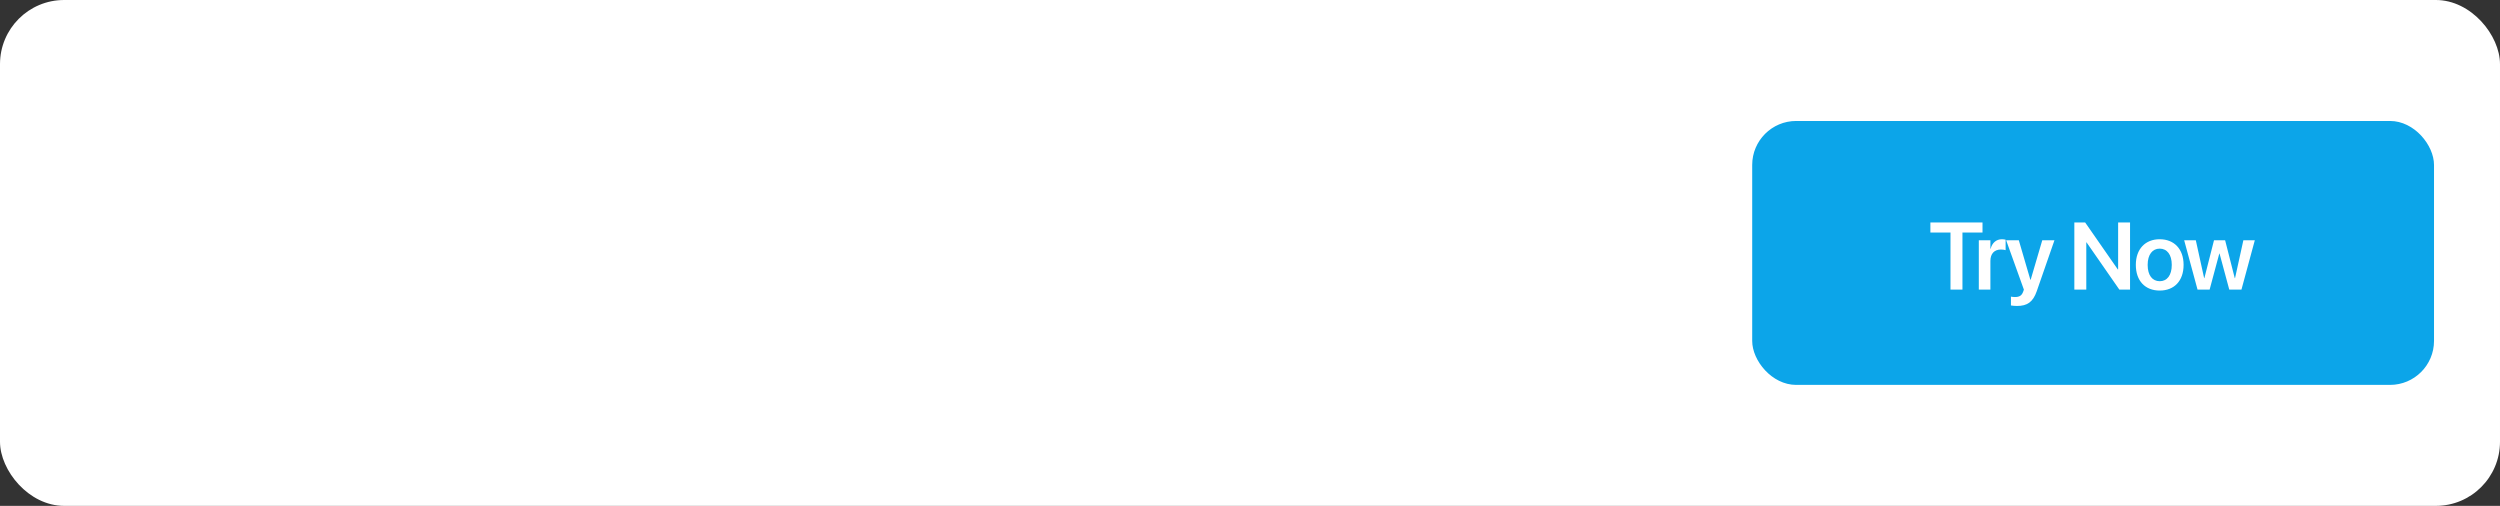 <svg width="341" height="69" viewBox="0 0 341 69" fill="none" xmlns="http://www.w3.org/2000/svg">
<rect x="0" y="0" width="341" height="69" fill="#333333" stroke="none"/>
<rect width="341" height="69" rx="8.75" fill="white"/>
<path d="M12.63 29.5H10.318L10.907 26.45H8.991L9.413 24.227H11.338L11.786 21.915H9.817L10.239 19.709H12.217L12.779 16.817H15.091L14.528 19.709H16.506L17.068 16.817H19.389L18.826 19.709H20.821L20.408 21.915H18.404L17.956 24.227H19.995L19.573 26.45H17.525L16.928 29.5H14.607L15.196 26.45H13.219L12.63 29.5ZM13.474 24.367H15.741L16.251 21.774H13.983L13.474 24.367ZM24.236 29.5V19.648H24.175L21.002 21.774V19.015L24.228 16.817H27.444V29.5H24.236ZM35.593 29.5V19.41H32.095V16.817H42.308V19.41H38.81V29.5H35.593ZM45.609 29.702C42.576 29.702 40.713 27.874 40.713 24.719V24.701C40.713 21.599 42.638 19.727 45.609 19.727C48.588 19.727 50.504 21.581 50.504 24.701V24.719C50.504 27.883 48.623 29.702 45.609 29.702ZM45.617 27.338C46.681 27.338 47.349 26.398 47.349 24.719V24.701C47.349 23.049 46.663 22.091 45.609 22.091C44.554 22.091 43.877 23.049 43.877 24.701V24.719C43.877 26.406 44.536 27.338 45.617 27.338ZM55.774 29.702C52.741 29.702 50.878 27.874 50.878 24.719V24.701C50.878 21.599 52.803 19.727 55.774 19.727C58.753 19.727 60.669 21.581 60.669 24.701V24.719C60.669 27.883 58.788 29.702 55.774 29.702ZM55.782 27.338C56.846 27.338 57.514 26.398 57.514 24.719V24.701C57.514 23.049 56.828 22.091 55.774 22.091C54.719 22.091 54.042 23.049 54.042 24.701V24.719C54.042 26.406 54.701 27.338 55.782 27.338ZM61.386 29.5V16.817H64.506V29.5H61.386ZM72.22 29.5V22.214H70.946V19.929H72.22V19.375C72.22 17.485 73.134 16.615 75.639 16.615C76.184 16.615 76.79 16.677 77.133 16.747V18.681C76.957 18.645 76.711 18.637 76.474 18.637C75.613 18.637 75.252 18.962 75.252 19.516V19.929H77.116V22.214H75.34V29.5H72.22ZM81.867 29.702C78.834 29.702 76.971 27.874 76.971 24.719V24.701C76.971 21.599 78.896 19.727 81.867 19.727C84.846 19.727 86.762 21.581 86.762 24.701V24.719C86.762 27.883 84.881 29.702 81.867 29.702ZM81.875 27.338C82.939 27.338 83.607 26.398 83.607 24.719V24.701C83.607 23.049 82.921 22.091 81.867 22.091C80.812 22.091 80.135 23.049 80.135 24.701V24.719C80.135 26.406 80.794 27.338 81.875 27.338ZM87.426 29.5V19.929H90.546V21.625H90.608C90.871 20.412 91.627 19.727 92.752 19.727C93.051 19.727 93.324 19.77 93.561 19.85V22.513C93.297 22.407 92.937 22.337 92.568 22.337C91.258 22.337 90.546 23.058 90.546 24.42V29.5H87.426ZM100.084 29.5V19.41H96.585V16.817H106.798V19.41H103.3V29.5H100.084ZM108.245 29.632C106.32 29.632 105.01 28.41 105.01 26.74V26.731C105.01 24.93 106.399 23.919 108.869 23.752L111.048 23.611V23.137C111.048 22.442 110.6 22.012 109.73 22.012C108.895 22.012 108.403 22.398 108.297 22.891L108.28 22.979H105.476L105.485 22.864C105.634 21.001 107.225 19.727 109.888 19.727C112.463 19.727 114.16 21.027 114.16 22.97V29.5H111.048V28.146H110.987C110.442 29.087 109.493 29.632 108.245 29.632ZM108.069 26.538C108.069 27.136 108.57 27.479 109.335 27.479C110.336 27.479 111.048 26.881 111.048 26.072V25.431L109.37 25.545C108.5 25.598 108.069 25.958 108.069 26.529V26.538ZM116.696 18.9C115.799 18.9 115.105 18.197 115.105 17.362C115.105 16.527 115.799 15.833 116.696 15.833C117.601 15.833 118.287 16.527 118.287 17.362C118.287 18.197 117.601 18.9 116.696 18.9ZM115.14 29.5V19.929H118.252V29.5H115.14ZM119.285 29.5V16.817H122.405V29.5H119.285ZM125.275 29.5L122.788 19.929H125.934L127.156 26.688H127.217L128.676 19.929H131.656L133.132 26.688H133.194L134.407 19.929H137.483L135.013 29.5H131.656L130.135 23.058H130.074L128.58 29.5H125.275ZM139.404 18.9C138.508 18.9 137.813 18.197 137.813 17.362C137.813 16.527 138.508 15.833 139.404 15.833C140.309 15.833 140.995 16.527 140.995 17.362C140.995 18.197 140.309 18.9 139.404 18.9ZM137.848 29.5V19.929H140.96V29.5H137.848ZM141.94 29.5V19.929H145.06V21.616H145.122C145.596 20.412 146.581 19.727 148.031 19.727C150.132 19.727 151.318 21.071 151.318 23.339V29.5H148.207V24.007C148.207 22.908 147.688 22.267 146.669 22.267C145.676 22.267 145.06 23.005 145.06 24.068V29.5H141.94ZM155.77 29.702C153.38 29.702 151.956 27.865 151.956 24.719V24.71C151.956 21.537 153.362 19.727 155.77 19.727C157.141 19.727 158.187 20.439 158.671 21.625H158.732V16.817H161.844V29.5H158.732V27.865H158.671C158.196 29.008 157.15 29.702 155.77 29.702ZM156.922 27.171C158.012 27.171 158.732 26.239 158.732 24.719V24.71C158.732 23.189 158.003 22.267 156.922 22.267C155.823 22.267 155.12 23.181 155.12 24.71V24.719C155.12 26.23 155.823 27.171 156.922 27.171ZM166.002 29.5V16.817H171.152C174.975 16.817 177.234 19.032 177.234 23.066V23.084C177.234 27.136 174.975 29.5 171.152 29.5H166.002ZM169.227 26.898H170.73C172.831 26.898 173.956 25.624 173.956 23.093V23.075C173.956 20.702 172.761 19.419 170.73 19.419H169.227V26.898ZM182.618 29.702C179.595 29.702 177.758 27.812 177.758 24.719V24.71C177.758 21.634 179.603 19.727 182.513 19.727C185.404 19.727 187.241 21.616 187.241 24.517V25.431H180.808C180.843 26.723 181.546 27.487 182.68 27.487C183.682 27.487 184.226 26.916 184.367 26.52L184.376 26.477H187.188L187.162 26.582C186.872 27.909 185.668 29.702 182.618 29.702ZM182.583 21.941C181.669 21.941 181.01 22.539 180.851 23.594H184.306C184.147 22.521 183.497 21.941 182.583 21.941ZM189.997 29.5L186.798 19.929H190.146L191.816 26.89H191.878L193.513 19.929H196.773L193.601 29.5H189.997ZM201.094 29.702C198.246 29.702 196.717 28.445 196.506 26.582L196.497 26.503H199.521L199.538 26.573C199.688 27.224 200.18 27.602 201.094 27.602C201.92 27.602 202.421 27.303 202.421 26.811V26.802C202.421 26.371 202.113 26.134 201.261 25.958L199.573 25.624C197.701 25.264 196.726 24.288 196.726 22.829V22.82C196.726 20.913 198.36 19.727 200.979 19.727C203.748 19.727 205.216 21.142 205.242 22.855L205.251 22.926H202.403L202.395 22.855C202.324 22.293 201.841 21.827 200.979 21.827C200.215 21.827 199.723 22.144 199.723 22.645V22.653C199.723 23.066 200.013 23.312 200.918 23.497L202.605 23.831C204.636 24.235 205.515 25.026 205.515 26.459V26.468C205.515 28.445 203.722 29.702 201.094 29.702Z" fill="white"/>
<path d="M13.219 51.5V40.725H9.422V38.817H19.266V40.725H15.477V51.5H13.219ZM20.58 51.658C18.717 51.658 17.46 50.507 17.46 48.846V48.828C17.46 47.176 18.743 46.183 21.002 46.042L23.437 45.893V45.251C23.437 44.31 22.821 43.739 21.714 43.739C20.677 43.739 20.044 44.223 19.903 44.908L19.886 44.987H17.855L17.864 44.882C17.996 43.23 19.429 41.99 21.793 41.99C24.122 41.99 25.625 43.221 25.625 45.093V51.5H23.437V50.067H23.384C22.848 51.043 21.811 51.658 20.58 51.658ZM19.64 48.758C19.64 49.523 20.273 49.988 21.23 49.988C22.487 49.988 23.437 49.153 23.437 48.046V47.343L21.31 47.475C20.229 47.545 19.64 48.011 19.64 48.749V48.758ZM28.012 40.848C27.326 40.848 26.79 40.303 26.79 39.652C26.79 38.984 27.326 38.448 28.012 38.448C28.697 38.448 29.225 38.984 29.225 39.652C29.225 40.303 28.697 40.848 28.012 40.848ZM26.913 51.5V42.184H29.102V51.5H26.913ZM30.486 51.5V38.817H32.675V51.5H30.486ZM35.818 51.5L33.295 42.184H35.492L37.066 49.338H37.109L38.929 42.184H41.029L42.849 49.338H42.901L44.475 42.184H46.637L44.114 51.5H41.812L39.975 44.688H39.931L38.103 51.5H35.818ZM48.347 40.848C47.661 40.848 47.125 40.303 47.125 39.652C47.125 38.984 47.661 38.448 48.347 38.448C49.032 38.448 49.56 38.984 49.56 39.652C49.56 40.303 49.032 40.848 48.347 40.848ZM47.248 51.5V42.184H49.437V51.5H47.248ZM50.76 51.5V42.184H52.949V43.643H52.992C53.476 42.641 54.425 41.99 55.84 41.99C57.888 41.99 59.057 43.309 59.057 45.471V51.5H56.868V45.91C56.868 44.583 56.253 43.836 55.005 43.836C53.748 43.836 52.949 44.75 52.949 46.095V51.5H50.76ZM63.738 51.685C61.382 51.685 59.888 49.839 59.888 46.842V46.833C59.888 43.827 61.391 41.99 63.729 41.99C65.047 41.99 66.111 42.667 66.638 43.783H66.691V38.817H68.879V51.5H66.691V49.918H66.638C66.111 51.017 65.082 51.685 63.738 51.685ZM64.397 49.839C65.75 49.839 66.691 48.67 66.691 46.842V46.833C66.691 45.014 65.742 43.836 64.397 43.836C62.999 43.836 62.12 44.978 62.12 46.833V46.842C62.12 48.696 62.99 49.839 64.397 49.839ZM77.335 51.685C74.54 51.685 72.853 49.83 72.853 46.868V46.859C72.853 43.924 74.567 41.99 77.23 41.99C79.893 41.99 81.545 43.862 81.545 46.675V47.378H75.024C75.059 49.013 75.955 49.98 77.379 49.98C78.469 49.98 79.181 49.399 79.392 48.775L79.409 48.714H81.457L81.431 48.81C81.141 50.243 79.77 51.685 77.335 51.685ZM77.256 43.704C76.096 43.704 75.226 44.486 75.05 45.919H79.418C79.26 44.442 78.416 43.704 77.256 43.704ZM85.883 51.685C83.528 51.685 82.034 49.839 82.034 46.842V46.833C82.034 43.827 83.537 41.99 85.874 41.99C87.193 41.99 88.256 42.667 88.784 43.783H88.836V38.817H91.025V51.5H88.836V49.918H88.784C88.256 51.017 87.228 51.685 85.883 51.685ZM86.542 49.839C87.896 49.839 88.836 48.67 88.836 46.842V46.833C88.836 45.014 87.887 43.836 86.542 43.836C85.145 43.836 84.266 44.978 84.266 46.833V46.842C84.266 48.696 85.136 49.839 86.542 49.839ZM93.482 40.848C92.796 40.848 92.26 40.303 92.26 39.652C92.26 38.984 92.796 38.448 93.482 38.448C94.167 38.448 94.695 38.984 94.695 39.652C94.695 40.303 94.167 40.848 93.482 40.848ZM92.383 51.5V42.184H94.572V51.5H92.383ZM99.358 51.685C97.407 51.685 96.484 50.894 96.484 48.977V43.871H95.165V42.184H96.484V39.819H98.707V42.184H100.439V43.871H98.707V48.793C98.707 49.707 99.112 49.997 99.912 49.997C100.123 49.997 100.29 49.971 100.439 49.962V51.605C100.184 51.641 99.797 51.685 99.358 51.685ZM105.348 51.685C102.606 51.685 100.839 49.856 100.839 46.842V46.824C100.839 43.836 102.632 41.99 105.339 41.99C108.055 41.99 109.857 43.818 109.857 46.824V46.842C109.857 49.865 108.082 51.685 105.348 51.685ZM105.357 49.918C106.737 49.918 107.625 48.793 107.625 46.842V46.824C107.625 44.882 106.728 43.766 105.339 43.766C103.977 43.766 103.072 44.891 103.072 46.824V46.842C103.072 48.802 103.959 49.918 105.357 49.918ZM110.723 51.5V42.184H112.912V43.792H112.956C113.246 42.667 114.019 41.99 115.091 41.99C115.364 41.99 115.619 42.034 115.786 42.078V44.056C115.601 43.985 115.267 43.933 114.898 43.933C113.659 43.933 112.912 44.715 112.912 46.095V51.5H110.723ZM120.594 40.848C119.909 40.848 119.373 40.303 119.373 39.652C119.373 38.984 119.909 38.448 120.594 38.448C121.28 38.448 121.807 38.984 121.807 39.652C121.807 40.303 121.28 40.848 120.594 40.848ZM119.496 51.5V42.184H121.684V51.5H119.496ZM123.007 51.5V42.184H125.196V43.643H125.24C125.723 42.641 126.673 41.99 128.088 41.99C130.135 41.99 131.304 43.309 131.304 45.471V51.5H129.116V45.91C129.116 44.583 128.501 43.836 127.253 43.836C125.996 43.836 125.196 44.75 125.196 46.095V51.5H123.007ZM140.789 51.685C139.444 51.685 138.416 51.017 137.888 49.918H137.836V51.5H135.647V38.817H137.836V43.783H137.888C138.416 42.667 139.479 41.99 140.798 41.99C143.136 41.99 144.638 43.827 144.638 46.833V46.842C144.638 49.839 143.144 51.685 140.789 51.685ZM140.13 49.839C141.536 49.839 142.406 48.696 142.406 46.842V46.833C142.406 44.978 141.527 43.836 140.13 43.836C138.785 43.836 137.836 45.014 137.836 46.833V46.842C137.836 48.67 138.776 49.839 140.13 49.839ZM145.505 51.5V42.184H147.693V43.792H147.737C148.027 42.667 148.801 41.99 149.873 41.99C150.145 41.99 150.4 42.034 150.567 42.078V44.056C150.383 43.985 150.049 43.933 149.679 43.933C148.44 43.933 147.693 44.715 147.693 46.095V51.5H145.505ZM154.923 51.685C152.181 51.685 150.414 49.856 150.414 46.842V46.824C150.414 43.836 152.207 41.99 154.914 41.99C157.63 41.99 159.431 43.818 159.431 46.824V46.842C159.431 49.865 157.656 51.685 154.923 51.685ZM154.931 49.918C156.311 49.918 157.199 48.793 157.199 46.842V46.824C157.199 44.882 156.303 43.766 154.914 43.766C153.552 43.766 152.646 44.891 152.646 46.824V46.842C152.646 48.802 153.534 49.918 154.931 49.918ZM162.064 51.5L159.542 42.184H161.739L163.312 49.338H163.356L165.176 42.184H167.276L169.096 49.338H169.148L170.722 42.184H172.884L170.361 51.5H168.058L166.222 44.688H166.178L164.349 51.5H162.064ZM177.037 51.685C174.594 51.685 173.196 50.524 173.003 48.793L172.994 48.714H175.147L175.165 48.793C175.332 49.593 175.938 50.067 177.046 50.067C178.109 50.067 178.751 49.637 178.751 48.951V48.942C178.751 48.38 178.426 48.063 177.459 47.844L175.912 47.501C174.128 47.105 173.231 46.235 173.231 44.855V44.847C173.231 43.142 174.717 41.99 176.967 41.99C179.287 41.99 180.641 43.265 180.72 44.873L180.728 44.97H178.689L178.681 44.899C178.584 44.152 177.986 43.607 176.967 43.607C176 43.607 175.393 44.056 175.393 44.741V44.75C175.393 45.286 175.754 45.638 176.721 45.857L178.276 46.2C180.201 46.631 180.948 47.387 180.948 48.74V48.749C180.948 50.507 179.322 51.685 177.037 51.685ZM185.901 51.685C183.106 51.685 181.419 49.83 181.419 46.868V46.859C181.419 43.924 183.133 41.99 185.796 41.99C188.459 41.99 190.111 43.862 190.111 46.675V47.378H183.59C183.625 49.013 184.521 49.98 185.945 49.98C187.035 49.98 187.747 49.399 187.958 48.775L187.976 48.714H190.023L189.997 48.81C189.707 50.243 188.336 51.685 185.901 51.685ZM185.822 43.704C184.662 43.704 183.792 44.486 183.616 45.919H187.984C187.826 44.442 186.982 43.704 185.822 43.704ZM190.986 51.5V42.184H193.175V43.792H193.219C193.509 42.667 194.282 41.99 195.354 41.99C195.627 41.99 195.882 42.034 196.049 42.078V44.056C195.864 43.985 195.53 43.933 195.161 43.933C193.922 43.933 193.175 44.715 193.175 46.095V51.5H190.986Z" fill="white" fill-opacity="0.5"/>
<rect x="239" y="16.5" width="93" height="36" rx="6" fill="#0CA5E9"/>
<path d="M266.047 39.5V31.718H263.305V30.34H270.414V31.718H267.678V39.5H266.047ZM269.91 39.5V32.772H271.49V33.933H271.522C271.732 33.121 272.29 32.632 273.065 32.632C273.261 32.632 273.445 32.664 273.566 32.695V34.123C273.433 34.073 273.192 34.035 272.925 34.035C272.03 34.035 271.49 34.6 271.49 35.596V39.5H269.91ZM275.106 41.734C274.801 41.734 274.484 41.696 274.293 41.665V40.459C274.414 40.484 274.598 40.516 274.82 40.516C275.423 40.516 275.76 40.344 275.963 39.779L276.058 39.506L273.639 32.772H275.366L276.94 38.154H276.985L278.565 32.772H280.228L277.81 39.728C277.296 41.208 276.509 41.734 275.106 41.734ZM282.94 39.5V30.34H284.412L288.875 36.758H288.913V30.34H290.538V39.5H289.078L284.603 33.057H284.571V39.5H282.94ZM294.585 39.633C292.604 39.633 291.328 38.313 291.328 36.136V36.123C291.328 33.965 292.623 32.632 294.578 32.632C296.54 32.632 297.841 33.952 297.841 36.123V36.136C297.841 38.319 296.559 39.633 294.585 39.633ZM294.591 38.357C295.588 38.357 296.229 37.545 296.229 36.136V36.123C296.229 34.72 295.581 33.914 294.578 33.914C293.594 33.914 292.941 34.727 292.941 36.123V36.136C292.941 37.551 293.582 38.357 294.591 38.357ZM299.743 39.5L297.921 32.772H299.508L300.644 37.938H300.676L301.99 32.772H303.507L304.821 37.938H304.859L305.995 32.772H307.556L305.735 39.5H304.072L302.745 34.581H302.713L301.393 39.5H299.743Z" fill="white"/>
</svg>

